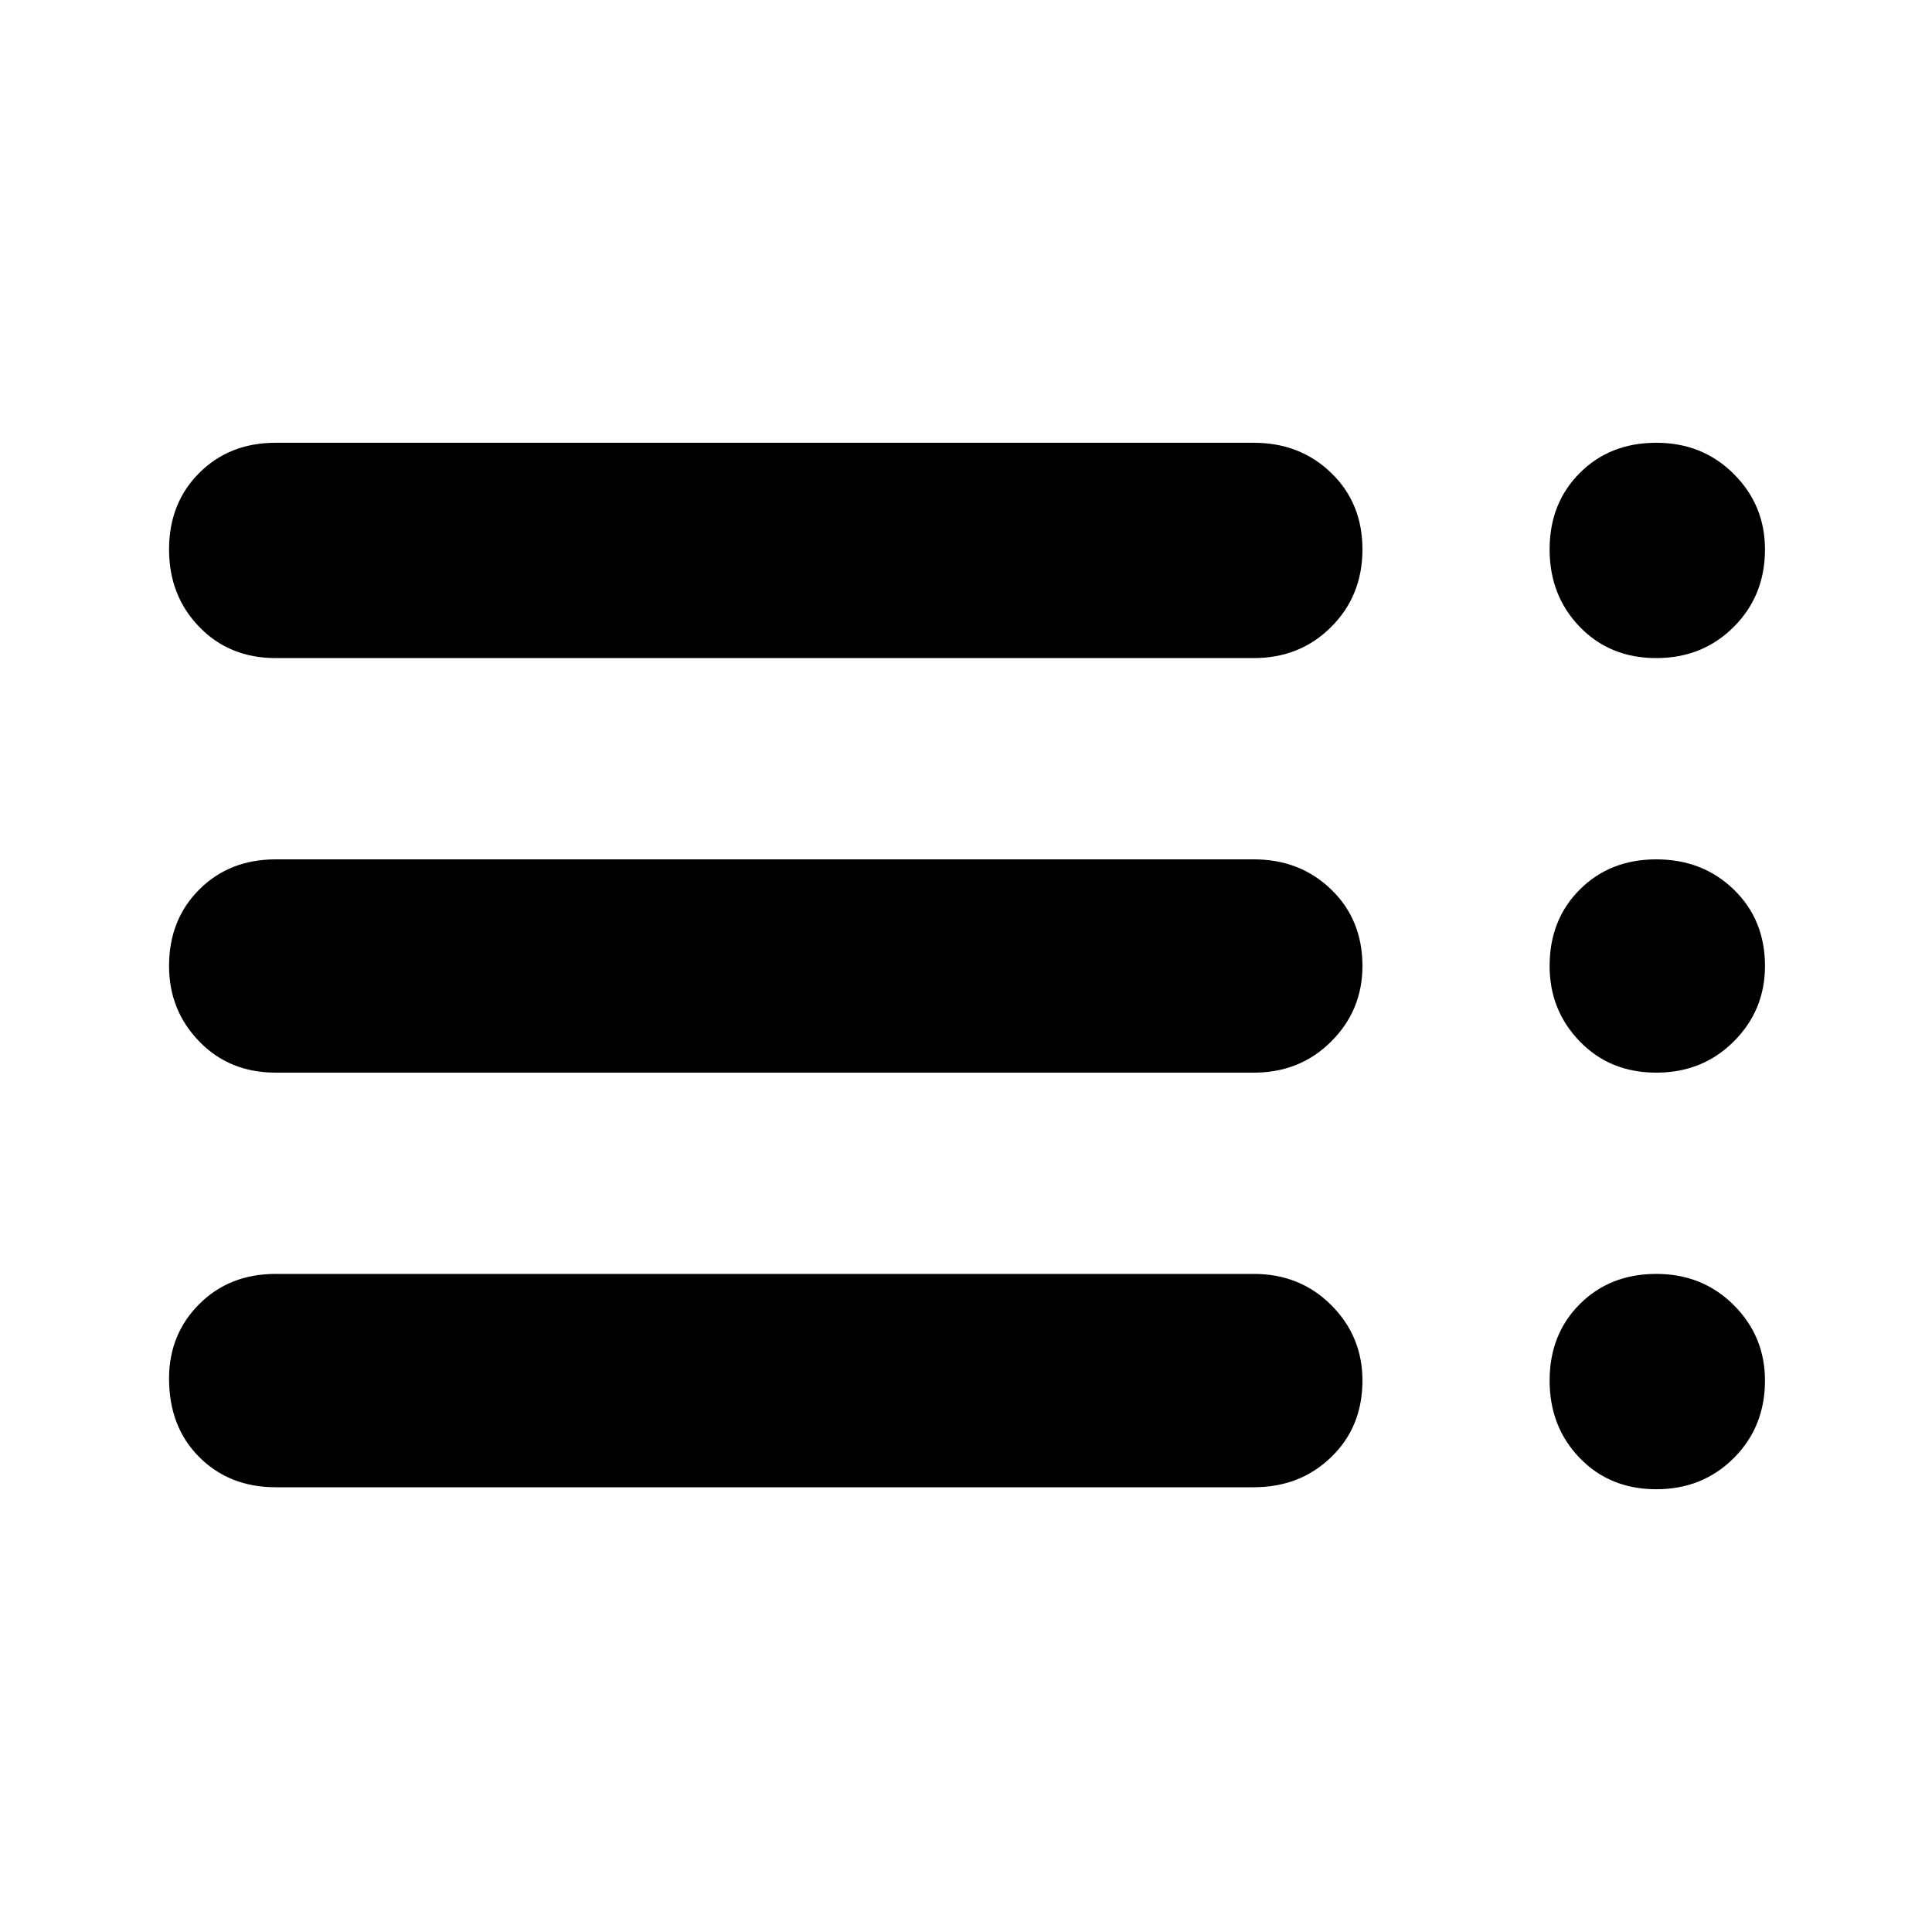 <svg xmlns="http://www.w3.org/2000/svg" height="40" width="40"><path d="M5.708 13.625q-.958 0-1.583-.646T3.5 11.375q0-.958.625-1.583t1.583-.625h20.25q.959 0 1.604.625.646.625.646 1.583t-.646 1.604q-.645.646-1.604.646Zm0 8.583q-.958 0-1.583-.646Q3.5 20.917 3.5 20q0-.958.625-1.583t1.583-.625h20.25q.959 0 1.604.625.646.625.646 1.583 0 .917-.646 1.562-.645.646-1.604.646Zm0 8.584q-.958 0-1.583-.625T3.5 28.542q0-.917.625-1.542t1.583-.625h20.25q.959 0 1.604.646.646.646.646 1.562 0 .959-.646 1.584-.645.625-1.604.625Zm28.584.041q-.959 0-1.584-.645-.625-.646-.625-1.605 0-.958.625-1.583t1.584-.625q.958 0 1.604.646.646.646.646 1.562 0 .959-.646 1.605-.646.645-1.604.645Zm0-17.208q-.959 0-1.584-.646-.625-.646-.625-1.604 0-.958.625-1.583t1.584-.625q.958 0 1.604.646.646.645.646 1.562 0 .958-.646 1.604-.646.646-1.604.646Zm0 8.583q-.959 0-1.584-.646-.625-.645-.625-1.562 0-.958.625-1.583t1.584-.625q.958 0 1.604.625.646.625.646 1.583 0 .917-.646 1.562-.646.646-1.604.646Z"/></svg>